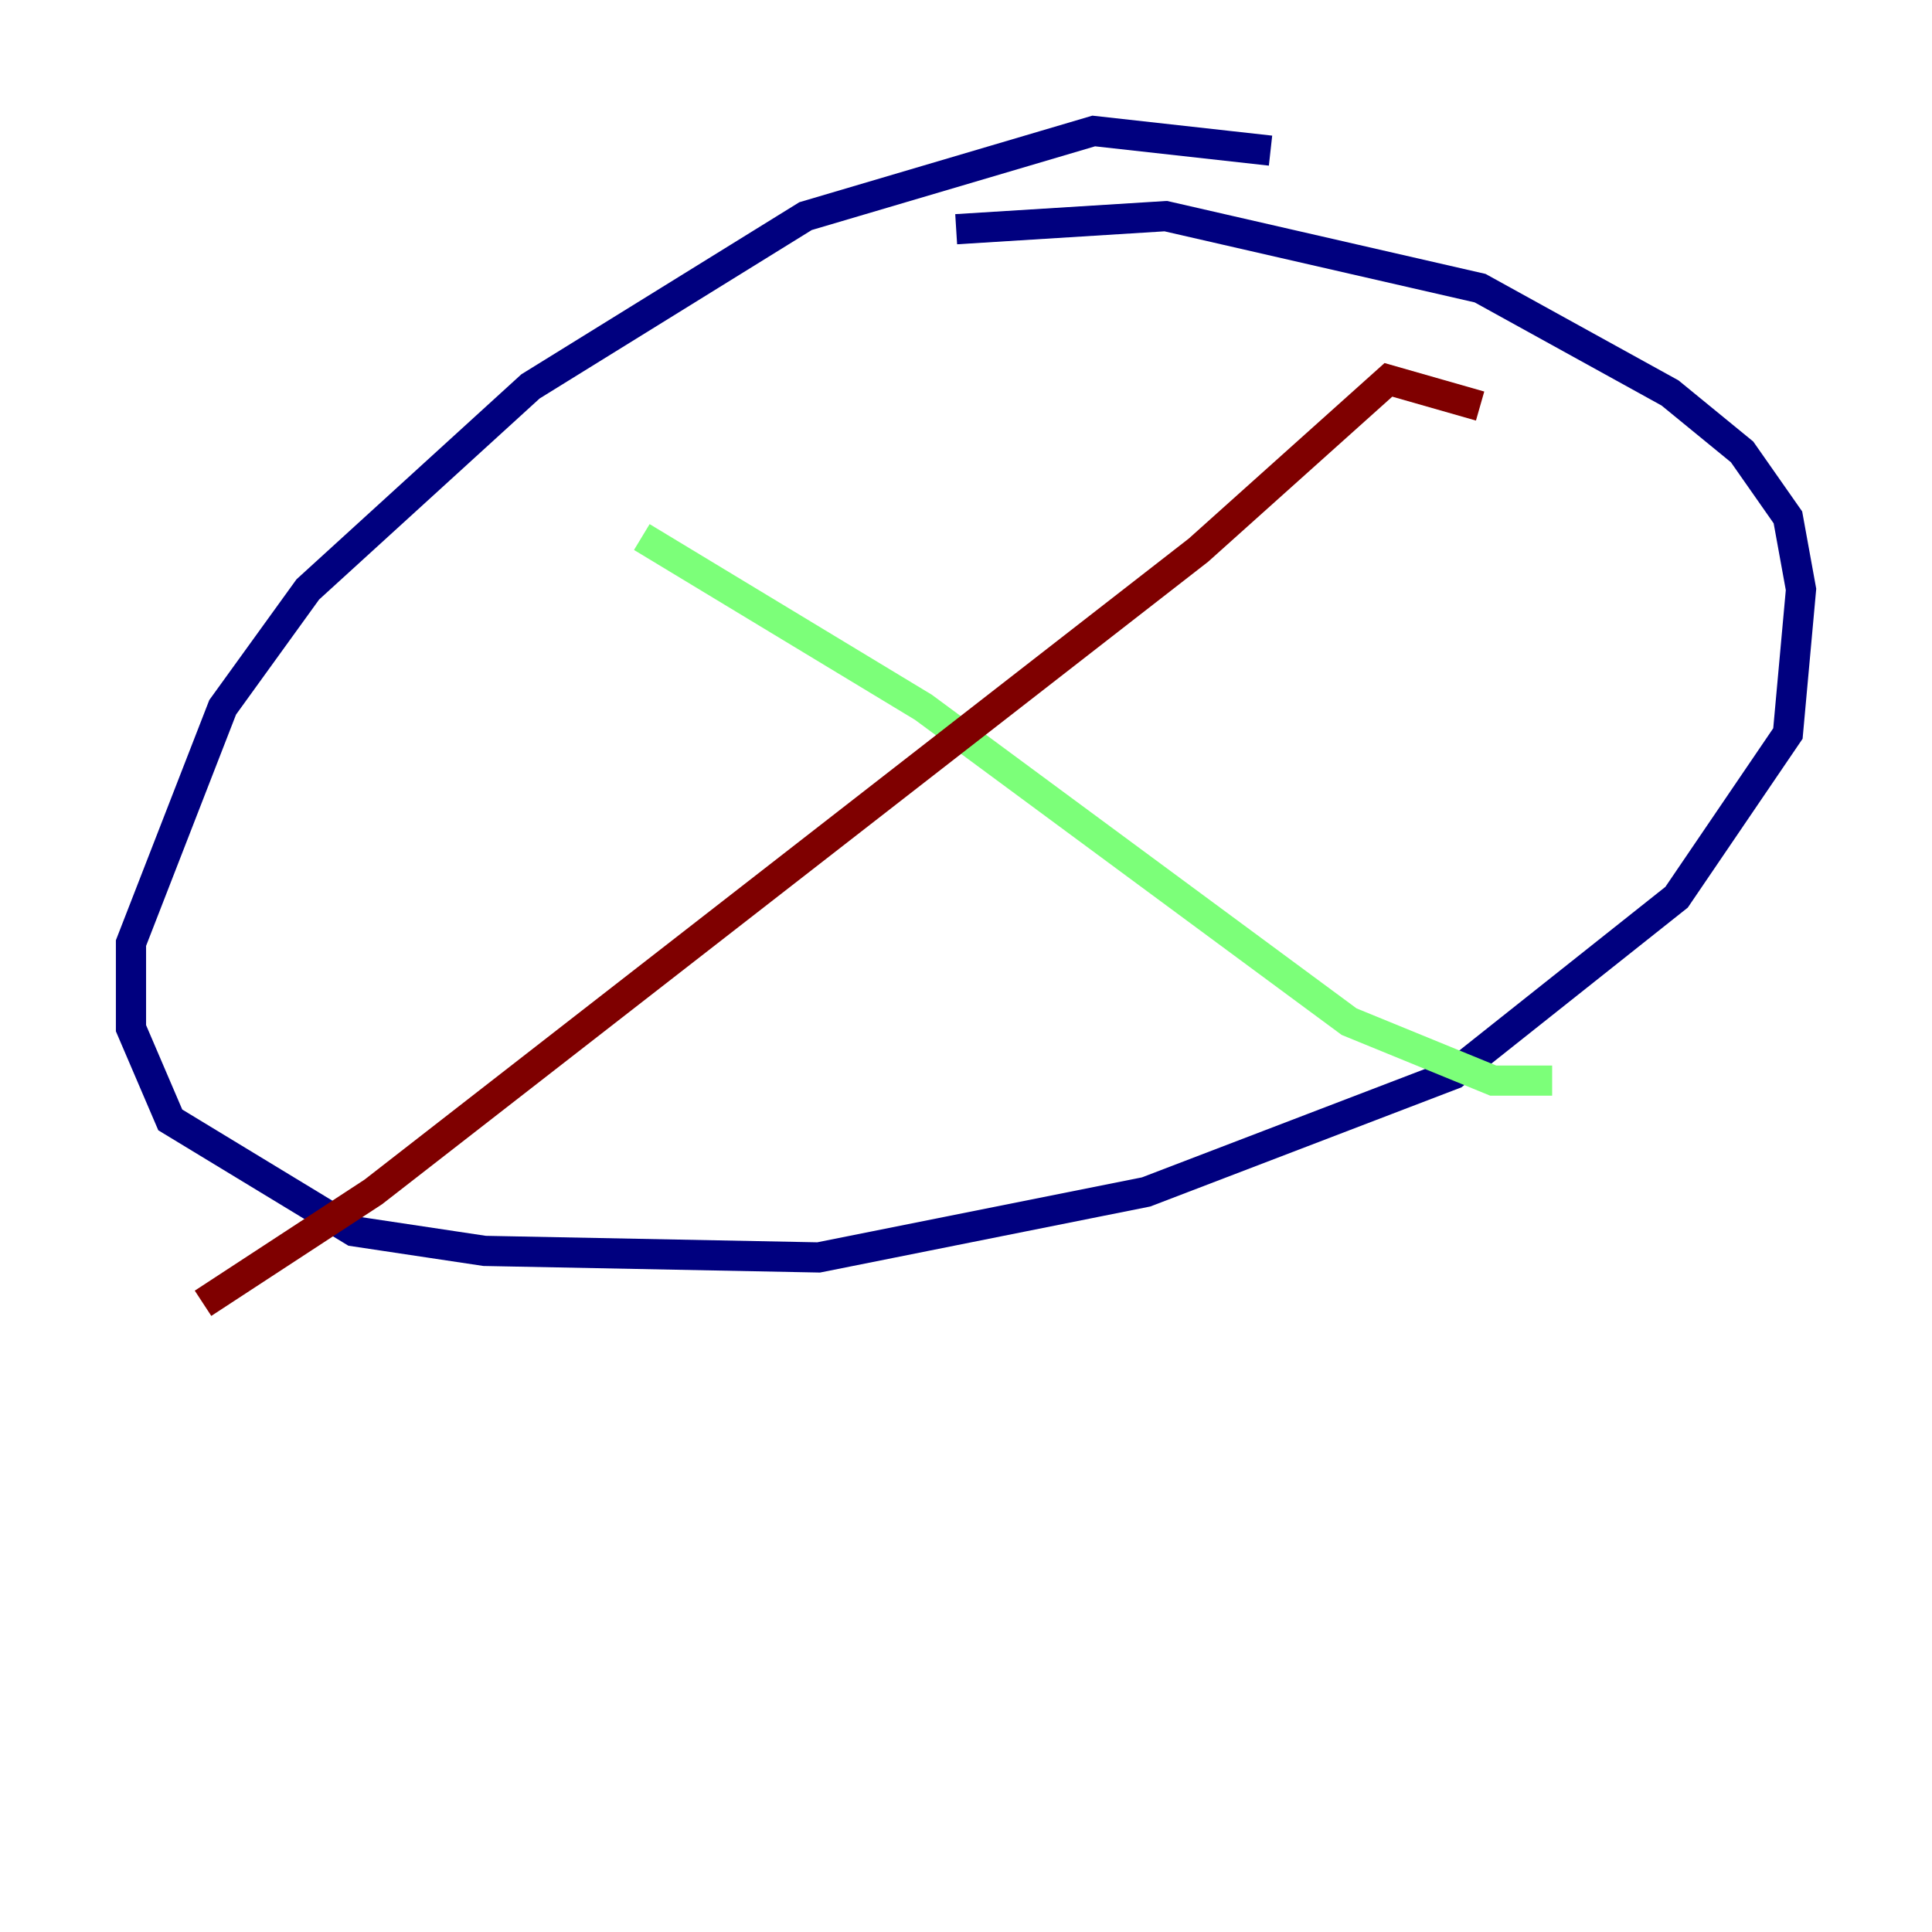 <?xml version="1.0" encoding="utf-8" ?>
<svg baseProfile="tiny" height="128" version="1.2" viewBox="0,0,128,128" width="128" xmlns="http://www.w3.org/2000/svg" xmlns:ev="http://www.w3.org/2001/xml-events" xmlns:xlink="http://www.w3.org/1999/xlink"><defs /><polyline fill="none" points="84.176,9.98 72.461,8.678 53.37,14.319 35.146,25.6 20.393,39.051 14.752,46.861 8.678,62.481 8.678,68.122 11.281,74.197 23.43,81.573 32.108,82.875 54.237,83.308 75.932,78.969 96.325,71.159 111.078,59.444 118.454,48.597 119.322,39.051 118.454,34.278 115.417,29.939 110.644,26.034 98.061,19.091 77.234,14.319 63.349,15.186" stroke="#00007f" stroke-width="2" /><polyline fill="none" points="42.522,35.58 61.18,46.861 89.383,67.688 98.929,71.593 102.834,71.593" stroke="#7cff79" stroke-width="2" /><polyline fill="none" points="98.061,26.902 91.986,25.166 79.403,36.447 24.732,78.969 13.451,86.346" stroke="#7f0000" stroke-width="2" /></svg>